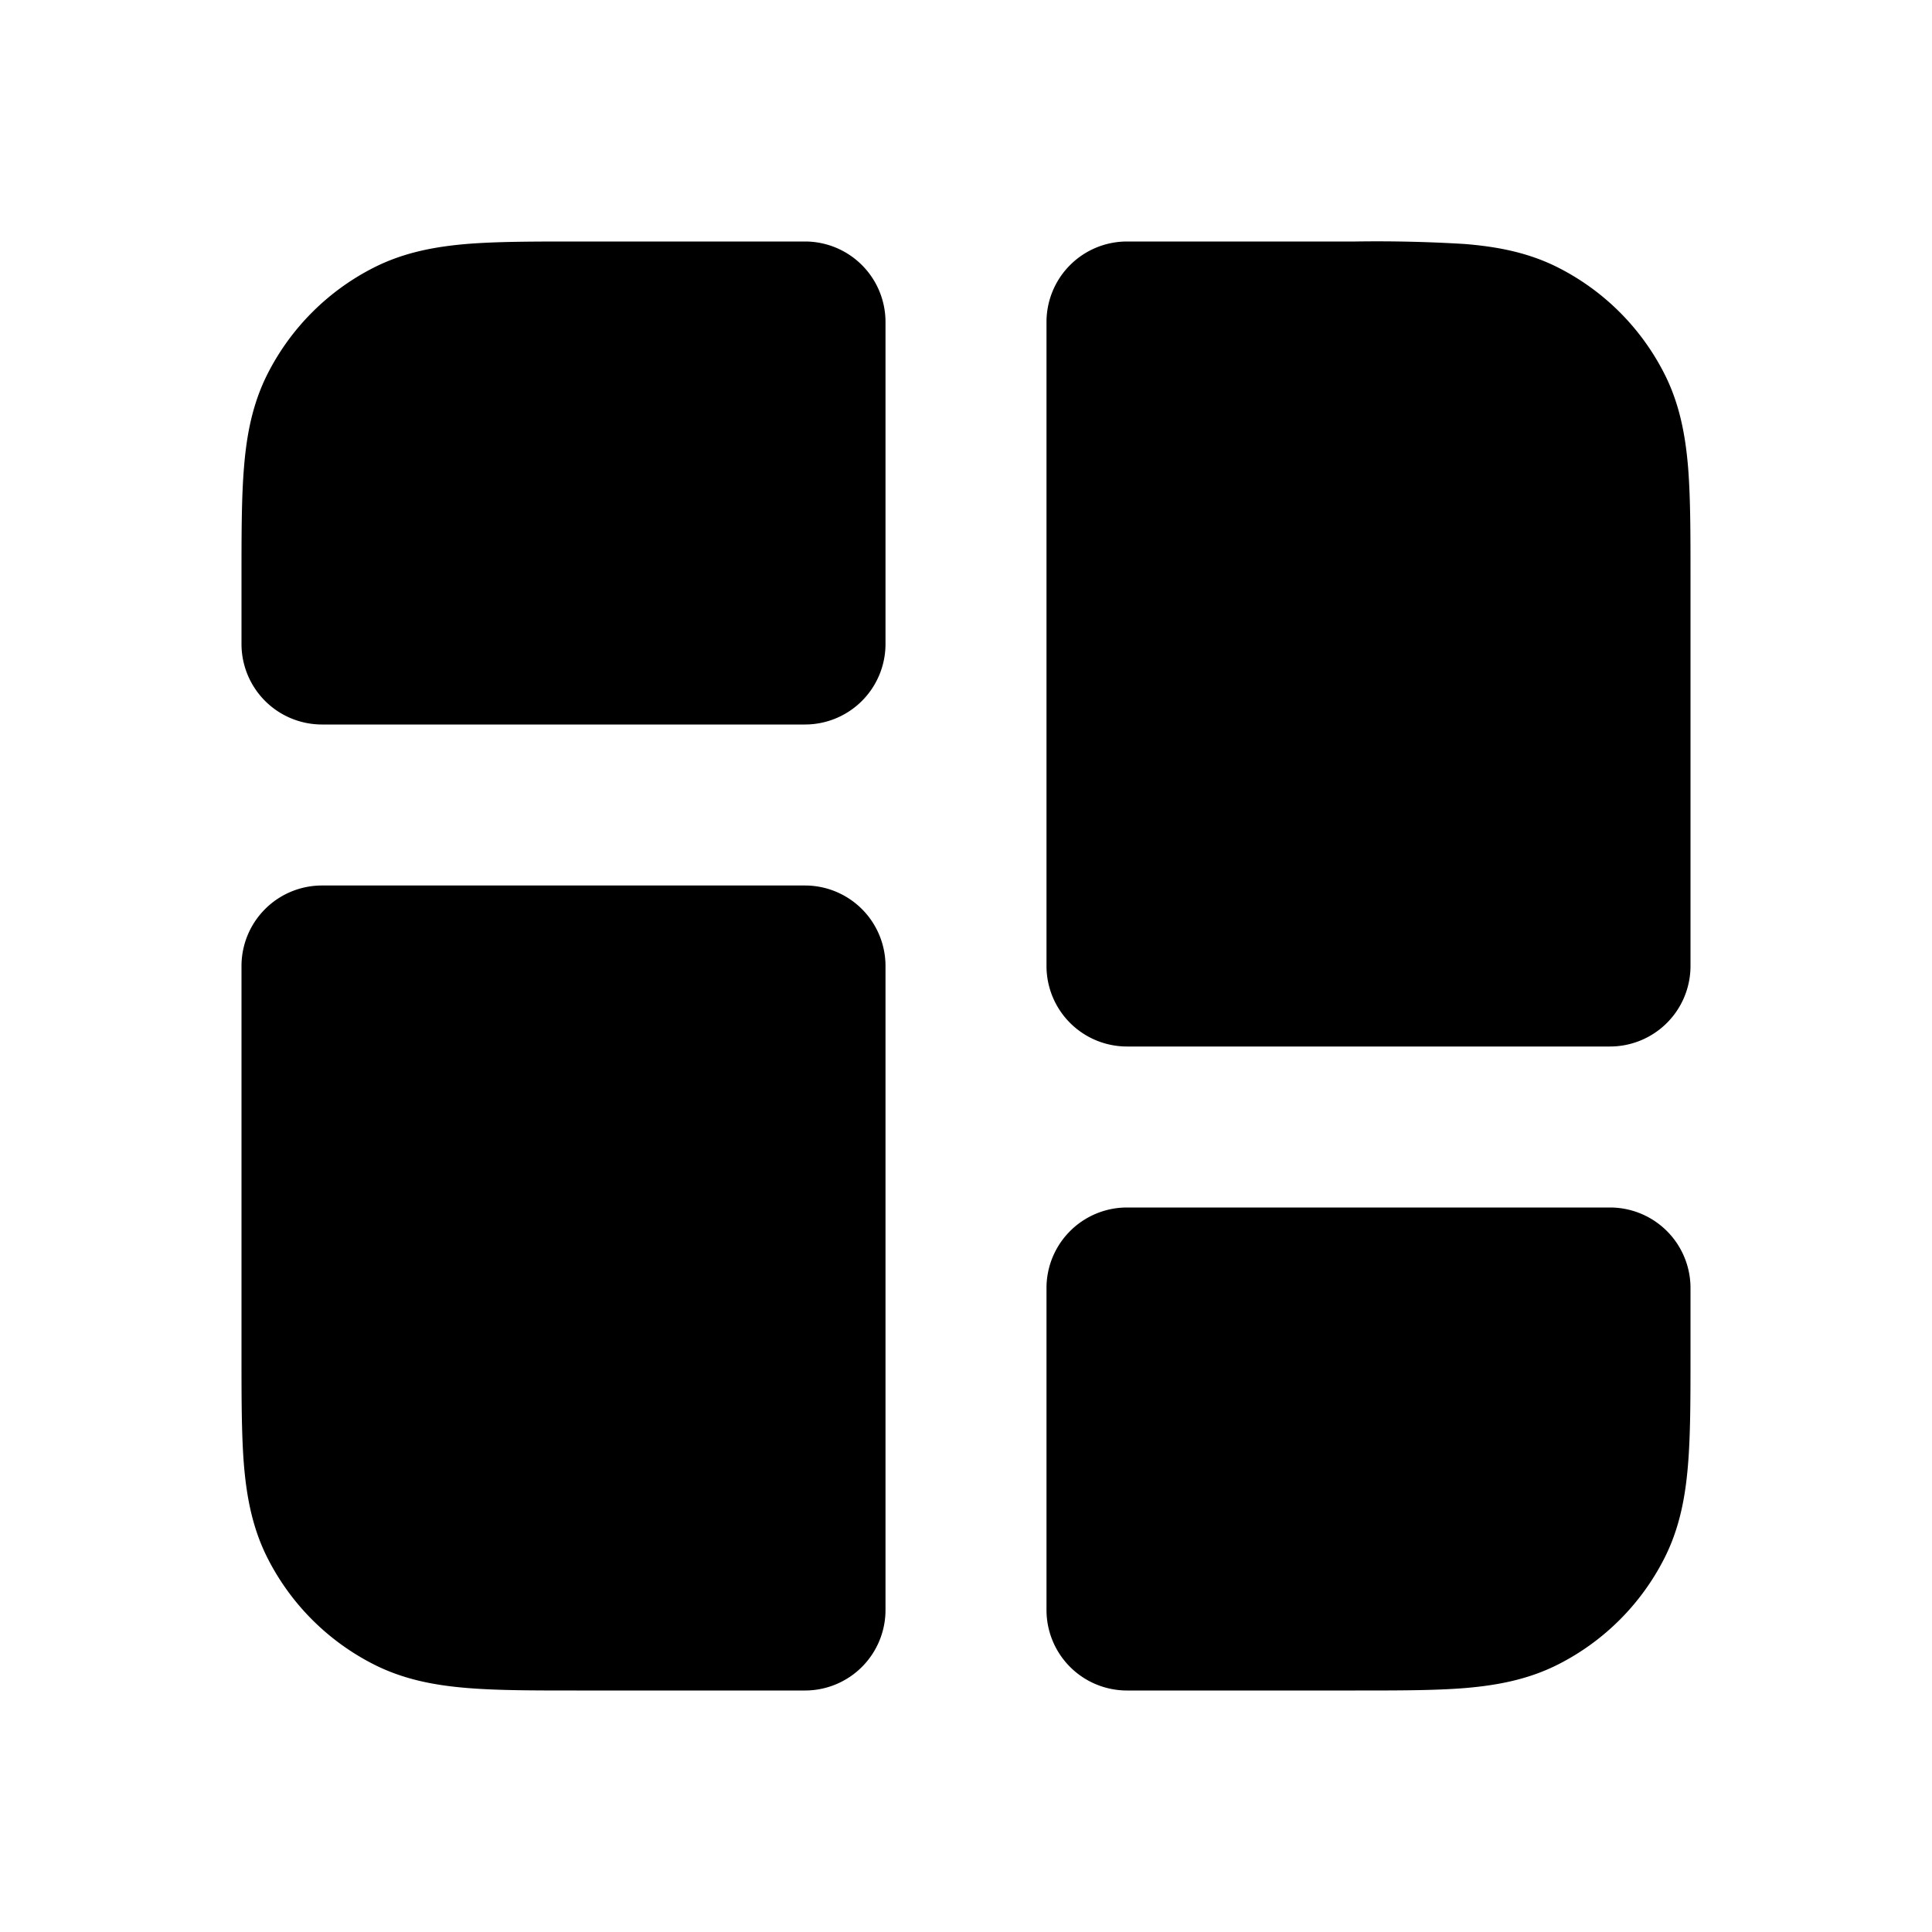 <svg xmlns="http://www.w3.org/2000/svg" width="24" height="24" fill="none" viewBox="0 0 24 24">
  <path fill="currentColor"
    d="M7.161 3c-.527 0-.981 0-1.356.03-.395.033-.789.104-1.167.297a3 3 0 0 0-1.311 1.311c-.193.378-.264.772-.296 1.167C3 6.18 3 6.635 3 7.161V8a1 1 0 0 0 1 1h6a1 1 0 0 0 1-1V4a1 1 0 0 0-1-1H7.161ZM14 15a1 1 0 0 0-1 1v4a1 1 0 0 0 1 1h2.838c.528 0 .982 0 1.357-.03.395-.033.789-.104 1.167-.297a3 3 0 0 0 1.311-1.311c.193-.378.264-.772.296-1.167.031-.375.031-.83.031-1.357V16a1 1 0 0 0-1-1h-6ZM4 11a1 1 0 0 0-1 1v4.838c0 .528 0 .982.03 1.357.033.395.104.789.297 1.167a3 3 0 0 0 1.311 1.311c.378.193.772.264 1.167.296.375.031.83.031 1.356.031H10a1 1 0 0 0 1-1v-8a1 1 0 0 0-1-1H4Zm15.362-7.673c-.378-.193-.772-.264-1.167-.296A17.9 17.9 0 0 0 16.838 3H14a1 1 0 0 0-1 1v8a1 1 0 0 0 1 1h6a1 1 0 0 0 1-1V7.161c0-.527 0-.981-.03-1.356-.033-.395-.104-.789-.297-1.167a3 3 0 0 0-1.311-1.311Z" />
</svg>